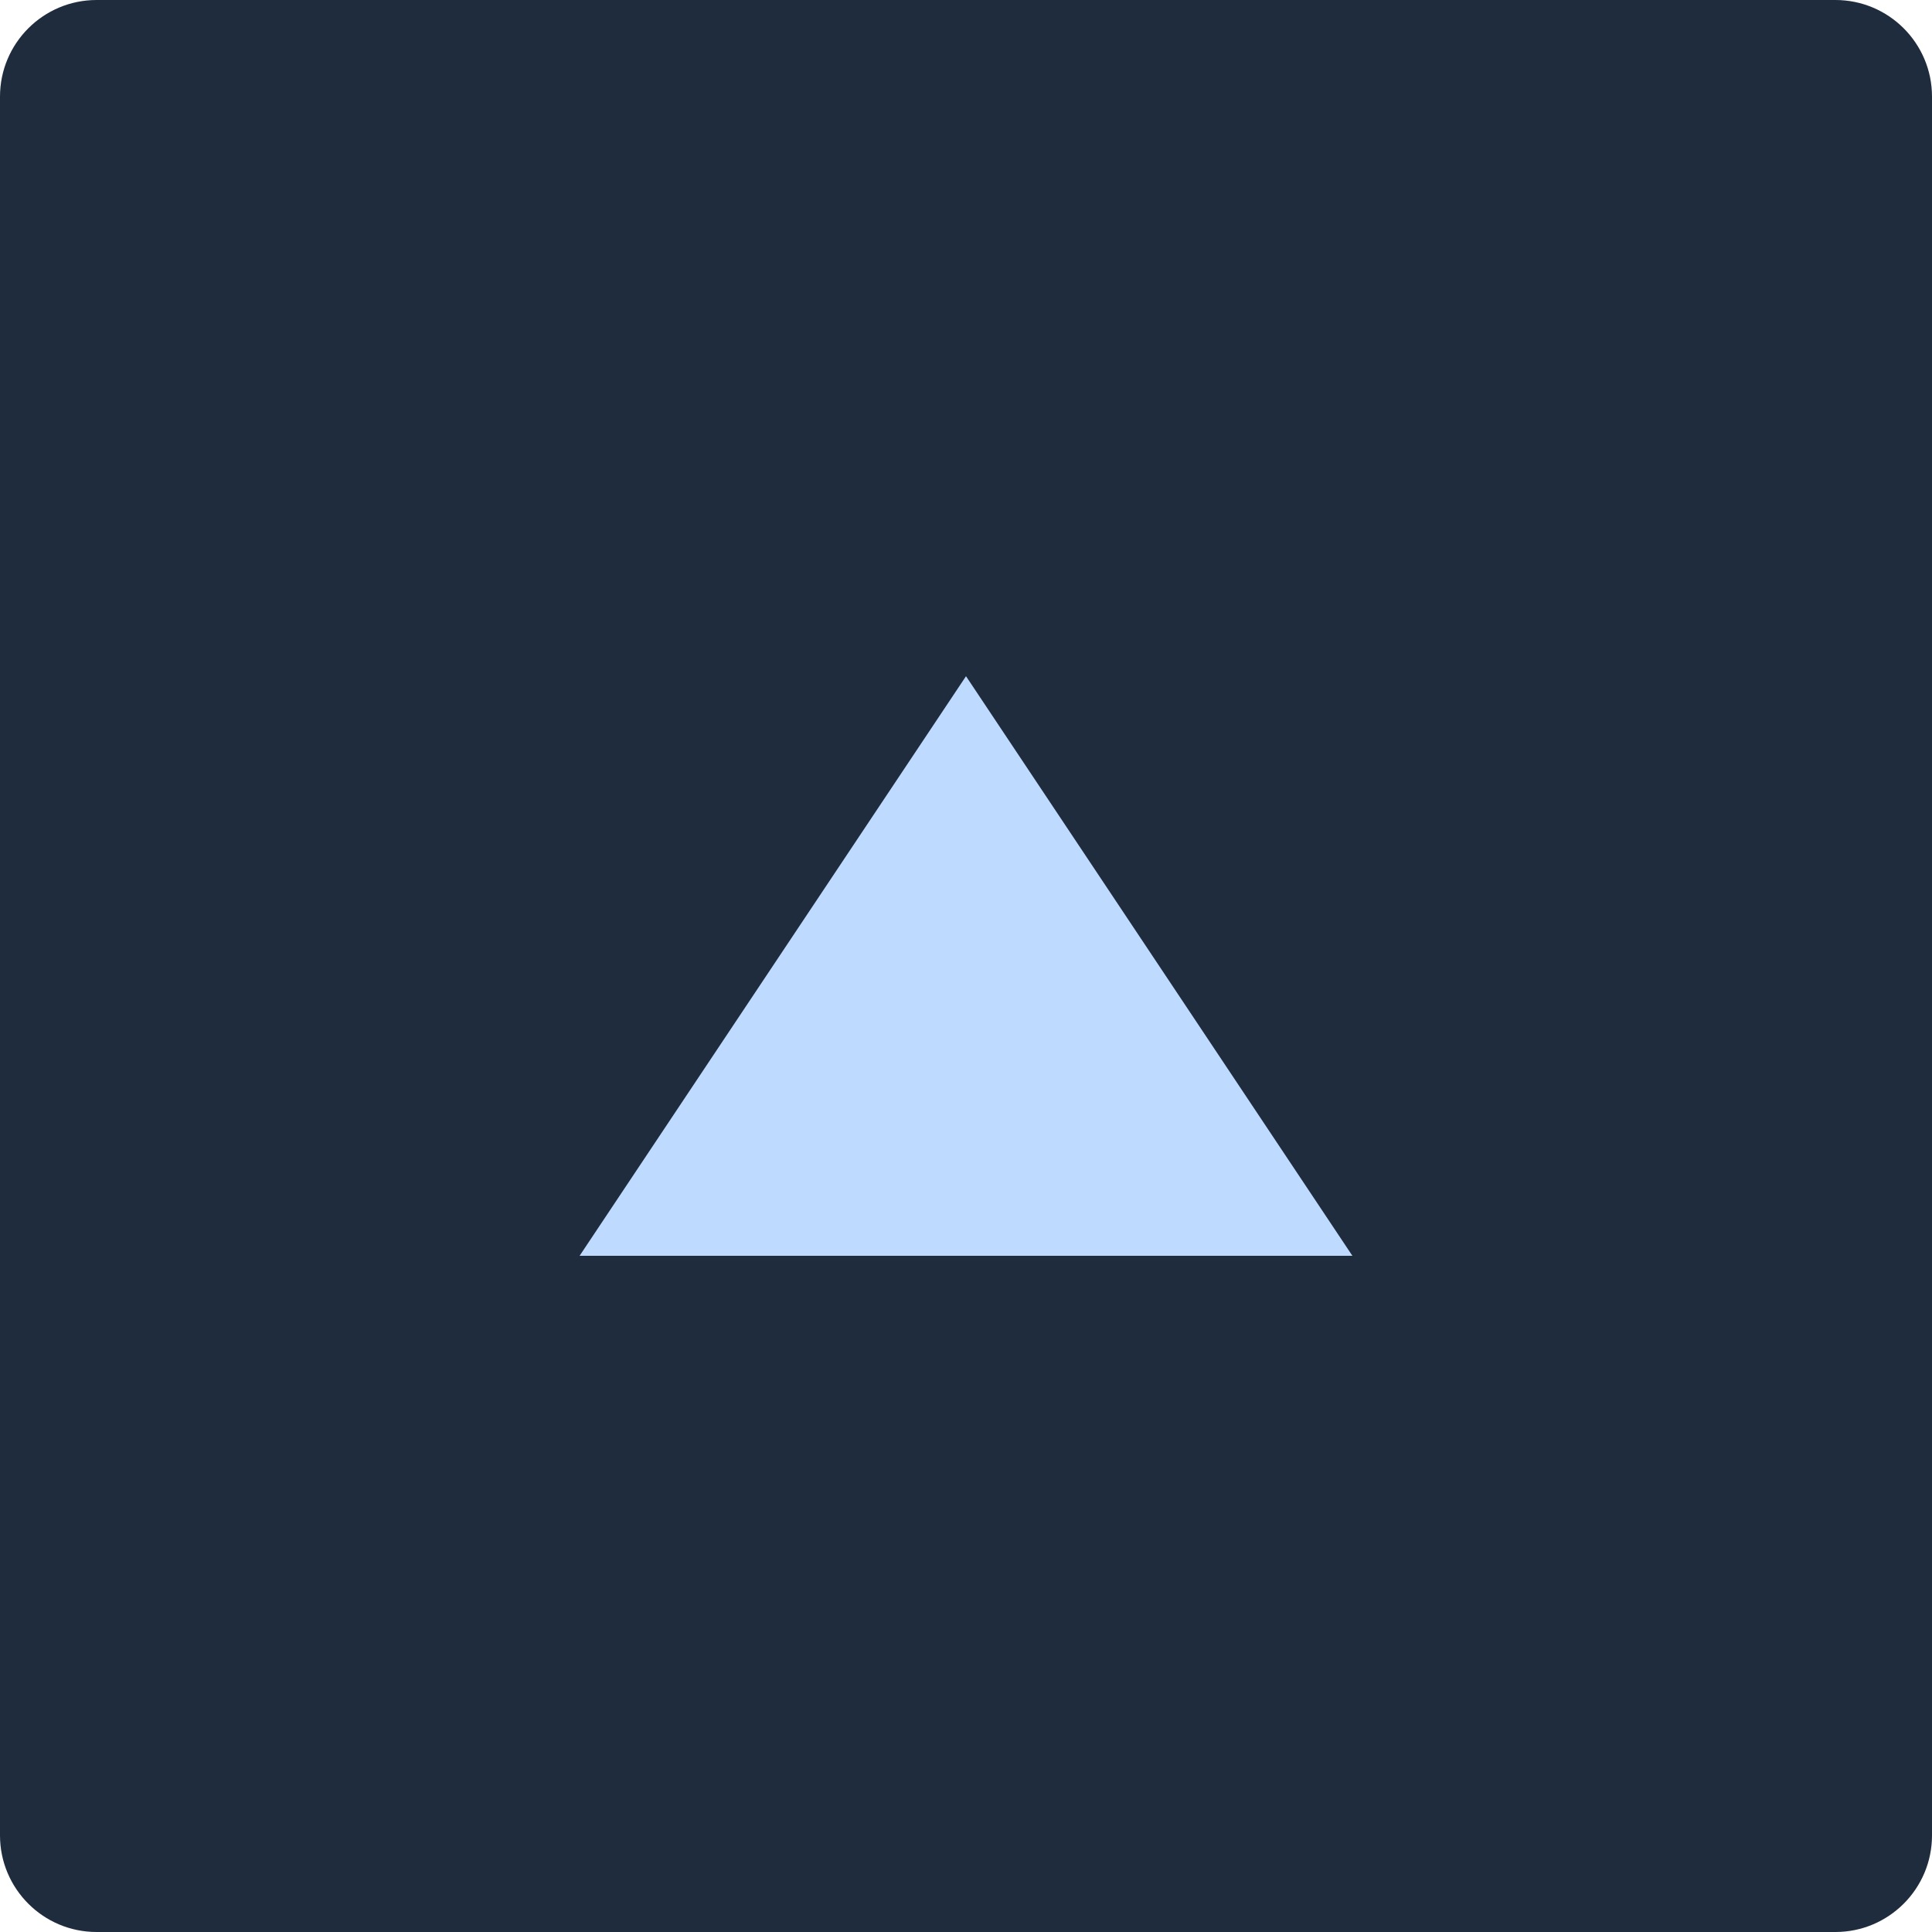 <?xml version="1.0" encoding="UTF-8"?>
<svg width="20px" height="20px" viewBox="0 0 20 20" version="1.1" xmlns="http://www.w3.org/2000/svg" xmlns:xlink="http://www.w3.org/1999/xlink">
    <!-- Generator: Sketch 62 (91390) - https://sketch.com -->
    <title>Button_Up_Hover</title>
    <desc>Created with Sketch.</desc>
    <g id="Button_Up_Hover" stroke="none" stroke-width="1" fill="none" fill-rule="evenodd">
        <g id="编组-16">
            <g id="编组-15">
                <path d="M1,0 L19,0 C19.552,-1.01453063e-16 20,0.448 20,1 L20,19 C20,19.552 19.552,20 19,20 L1,20 C0.448,20 6.76353751e-17,19.552 0,19 L0,1 C-6.76353751e-17,0.448 0.448,1.01453063e-16 1,0 Z" id="矩形" fill="#1F2C3D"></path>
                <polygon id="三角形" fill="#BEDAFF" points="10 7 14 13 6 13"></polygon>
            </g>
        </g>
    </g>
</svg>